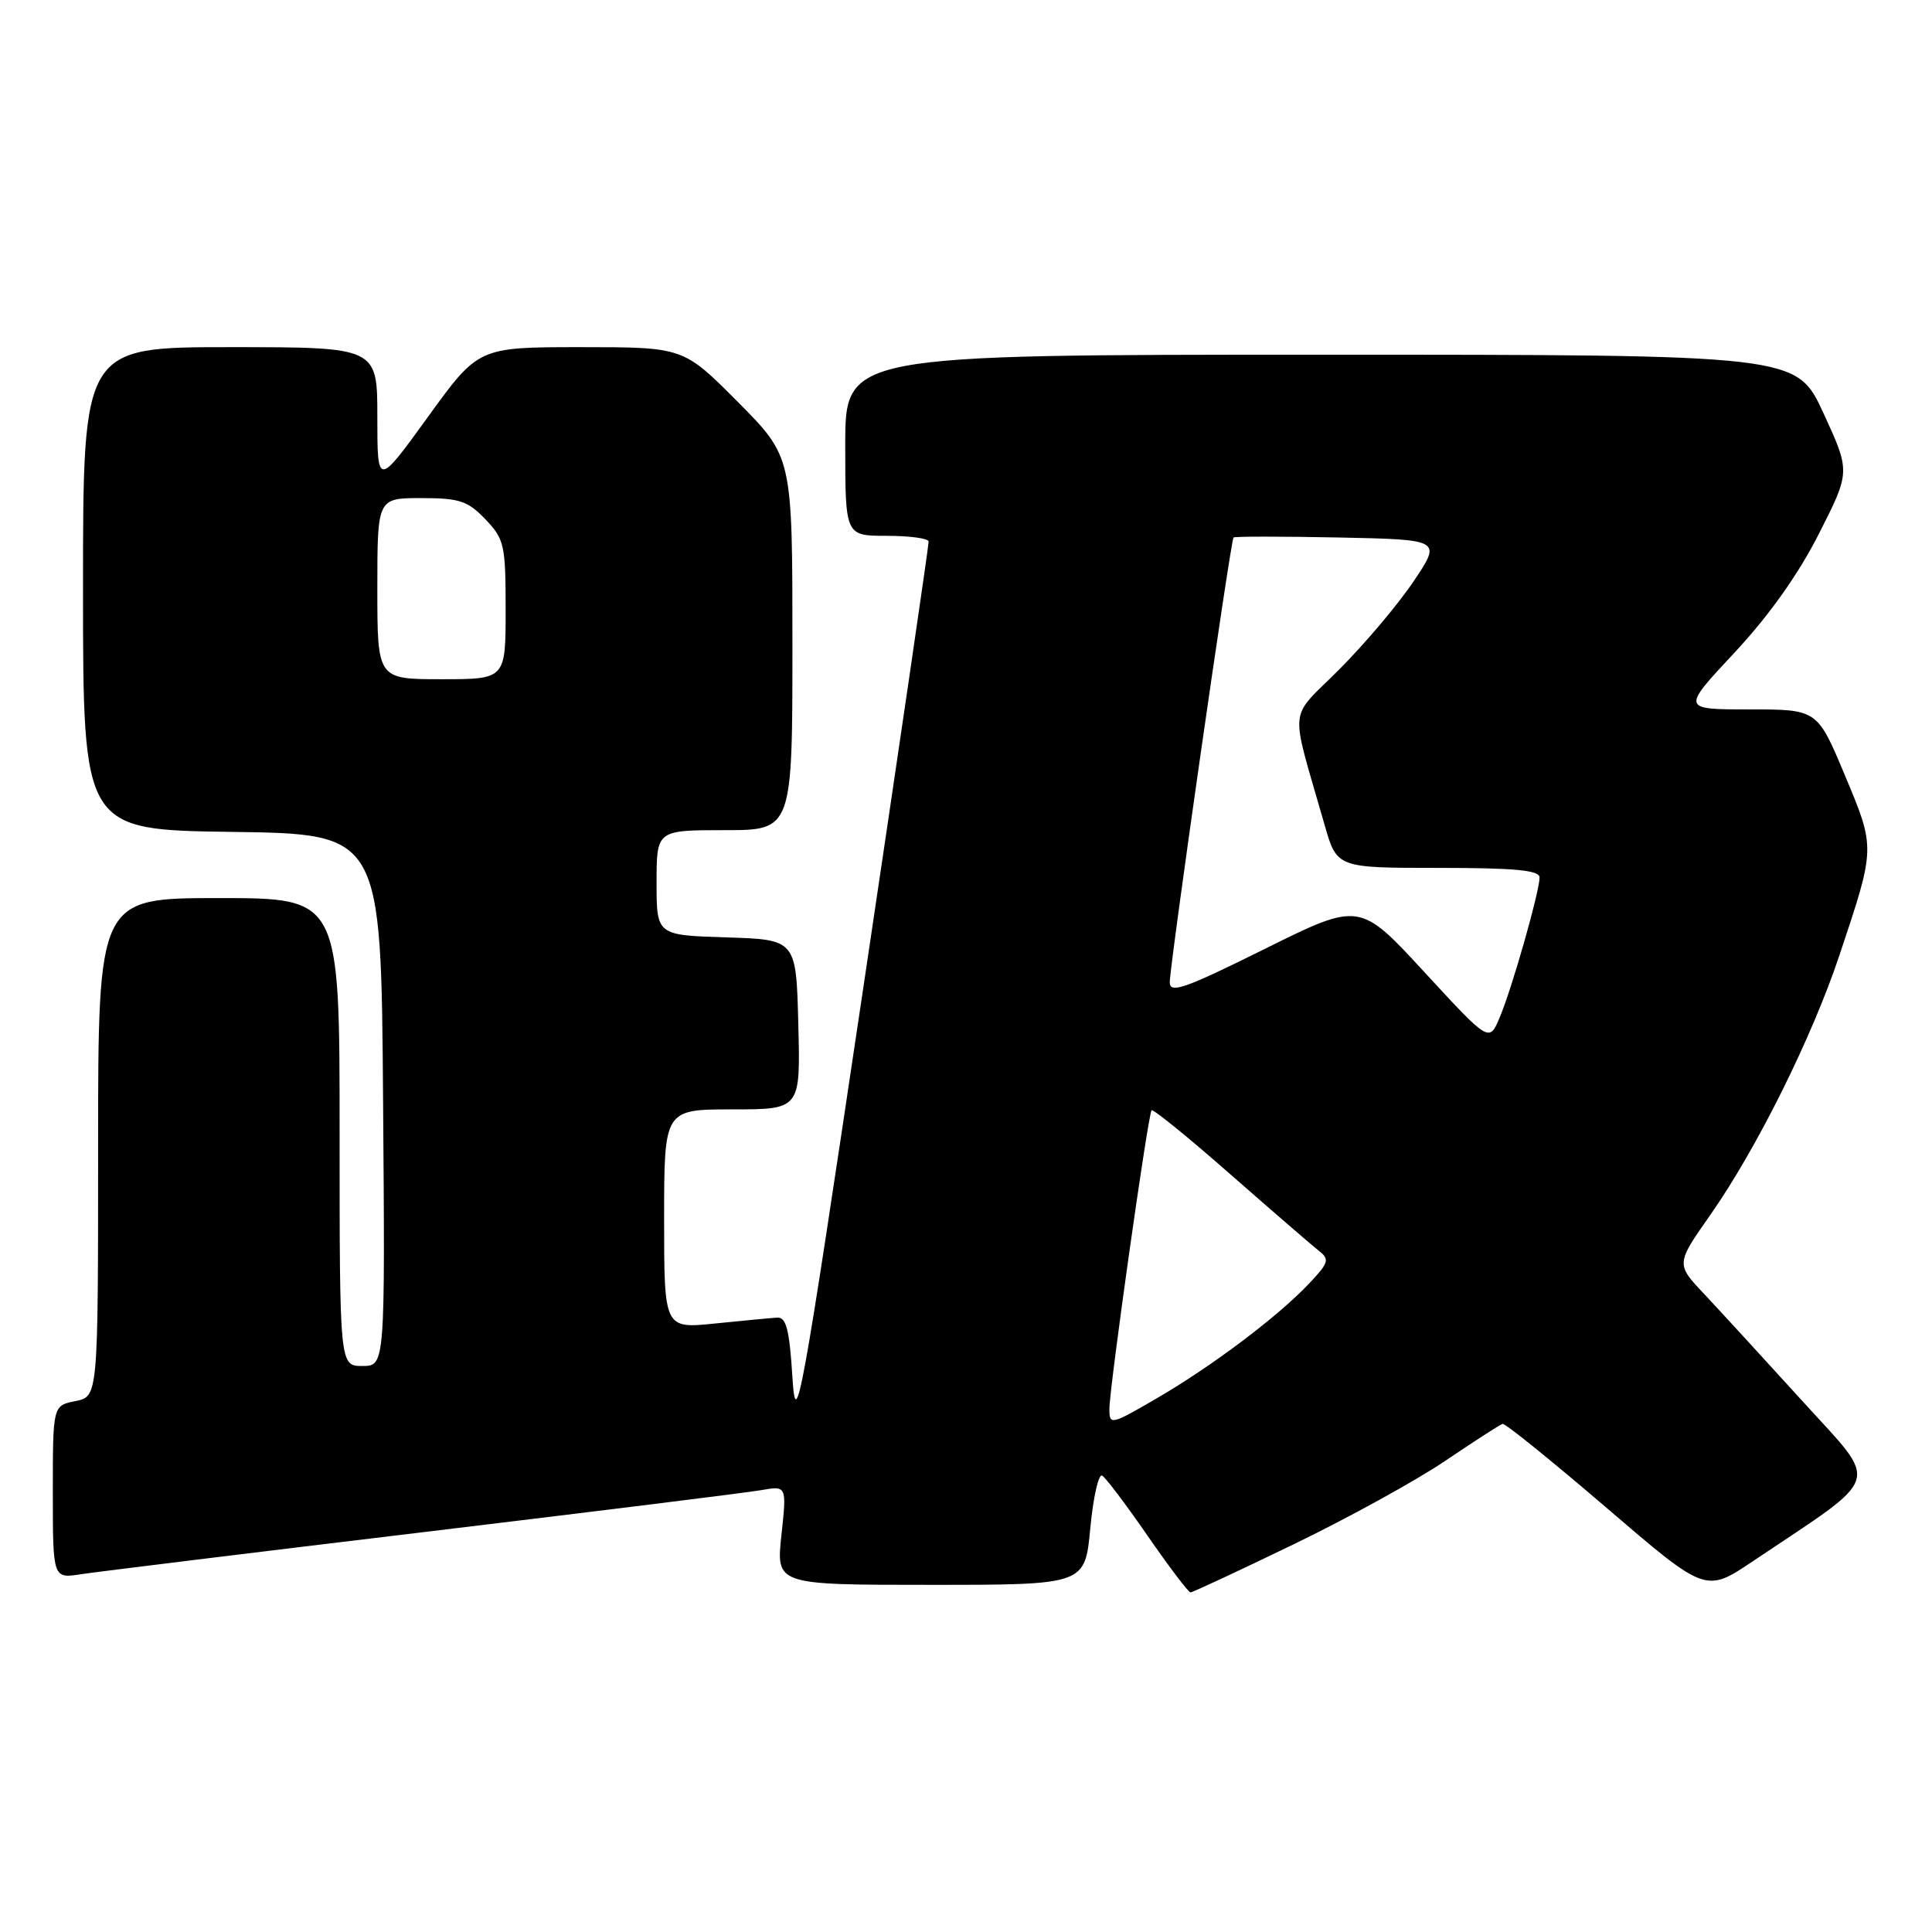 <?xml version="1.0" encoding="UTF-8" standalone="no"?>
<!DOCTYPE svg PUBLIC "-//W3C//DTD SVG 1.1//EN" "http://www.w3.org/Graphics/SVG/1.1/DTD/svg11.dtd" >
<svg xmlns="http://www.w3.org/2000/svg" xmlns:xlink="http://www.w3.org/1999/xlink" version="1.1" viewBox="0 0 256 256">
 <g >
 <path fill="currentColor"
d=" M 171.37 204.65 C 178.59 201.16 187.65 196.18 191.50 193.57 C 195.35 190.97 198.77 188.76 199.10 188.67 C 199.44 188.58 205.62 193.58 212.86 199.78 C 226.01 211.07 226.01 211.07 232.25 206.88 C 249.71 195.17 249.14 197.02 238.83 185.65 C 233.76 180.07 227.91 173.70 225.84 171.49 C 222.06 167.49 222.06 167.49 226.62 160.99 C 232.77 152.22 240.12 137.43 243.76 126.50 C 248.53 112.21 248.52 112.44 244.44 102.69 C 240.80 94.00 240.80 94.00 231.80 94.00 C 222.80 94.00 222.80 94.00 229.82 86.49 C 234.40 81.58 238.28 76.12 241.01 70.74 C 245.19 62.50 245.19 62.50 241.62 54.75 C 238.05 47.00 238.05 47.00 175.03 47.00 C 112.00 47.00 112.00 47.00 112.00 59.00 C 112.00 71.00 112.00 71.00 117.50 71.00 C 120.53 71.00 123.02 71.34 123.05 71.75 C 123.08 72.16 119.14 99.05 114.30 131.50 C 106.11 186.43 105.47 189.95 105.00 182.50 C 104.61 176.22 104.18 174.52 103.00 174.59 C 102.17 174.64 98.46 174.99 94.75 175.37 C 88.00 176.06 88.00 176.06 88.00 161.53 C 88.00 147.00 88.00 147.00 97.03 147.00 C 106.07 147.00 106.07 147.00 105.78 135.75 C 105.50 124.50 105.50 124.50 96.25 124.21 C 87.00 123.92 87.00 123.92 87.00 116.96 C 87.00 110.00 87.00 110.00 96.00 110.00 C 105.00 110.00 105.00 110.00 105.00 85.27 C 105.00 60.55 105.00 60.55 97.78 53.27 C 90.55 46.00 90.55 46.00 76.97 46.00 C 63.39 46.00 63.39 46.00 56.70 55.25 C 50.00 64.50 50.00 64.50 50.00 55.25 C 50.00 46.00 50.00 46.00 30.50 46.00 C 11.00 46.00 11.00 46.00 11.00 77.98 C 11.00 109.96 11.00 109.96 30.75 110.23 C 50.50 110.50 50.50 110.50 50.76 145.75 C 51.03 181.00 51.03 181.00 48.01 181.00 C 45.00 181.00 45.00 181.00 45.00 150.00 C 45.00 119.00 45.00 119.00 29.00 119.00 C 13.00 119.00 13.00 119.00 13.00 152.03 C 13.00 185.05 13.00 185.05 10.00 185.65 C 7.00 186.25 7.00 186.25 7.00 197.71 C 7.00 209.18 7.00 209.18 10.75 208.59 C 12.81 208.28 33.17 205.77 56.00 203.03 C 78.83 200.28 99.02 197.78 100.87 197.45 C 104.25 196.86 104.25 196.86 103.54 203.43 C 102.84 210.00 102.84 210.00 123.30 210.00 C 143.77 210.00 143.77 210.00 144.47 202.49 C 144.86 198.37 145.57 195.23 146.05 195.53 C 146.54 195.83 149.25 199.43 152.09 203.54 C 154.93 207.64 157.47 211.00 157.75 211.00 C 158.02 211.00 164.15 208.14 171.37 204.65 Z  M 147.00 186.72 C 146.99 183.97 152.12 147.64 152.59 147.12 C 152.78 146.91 157.49 150.73 163.05 155.62 C 168.62 160.50 173.89 165.06 174.77 165.75 C 176.21 166.87 176.07 167.32 173.44 170.10 C 169.30 174.47 160.60 181.03 153.25 185.30 C 147.22 188.81 147.00 188.86 147.00 186.72 Z  M 188.74 128.81 C 180.16 119.50 180.16 119.50 167.58 125.74 C 156.99 131.00 155.00 131.70 155.00 130.16 C 155.00 127.87 163.06 71.60 163.45 71.22 C 163.60 71.07 169.87 71.07 177.37 71.22 C 191.02 71.50 191.02 71.50 187.33 77.00 C 185.30 80.03 180.88 85.27 177.51 88.65 C 170.62 95.57 170.87 93.03 175.50 109.25 C 177.14 115.00 177.14 115.00 190.57 115.00 C 200.76 115.00 204.00 115.31 204.00 116.27 C 204.00 118.13 200.35 130.96 198.72 134.81 C 197.33 138.13 197.33 138.13 188.74 128.81 Z  M 50.00 78.00 C 50.00 66.00 50.00 66.00 55.81 66.00 C 60.88 66.00 61.97 66.36 64.31 68.80 C 66.83 71.43 67.00 72.19 67.00 80.80 C 67.00 90.00 67.00 90.00 58.50 90.00 C 50.00 90.00 50.00 90.00 50.00 78.00 Z "/>
</g>
</svg>